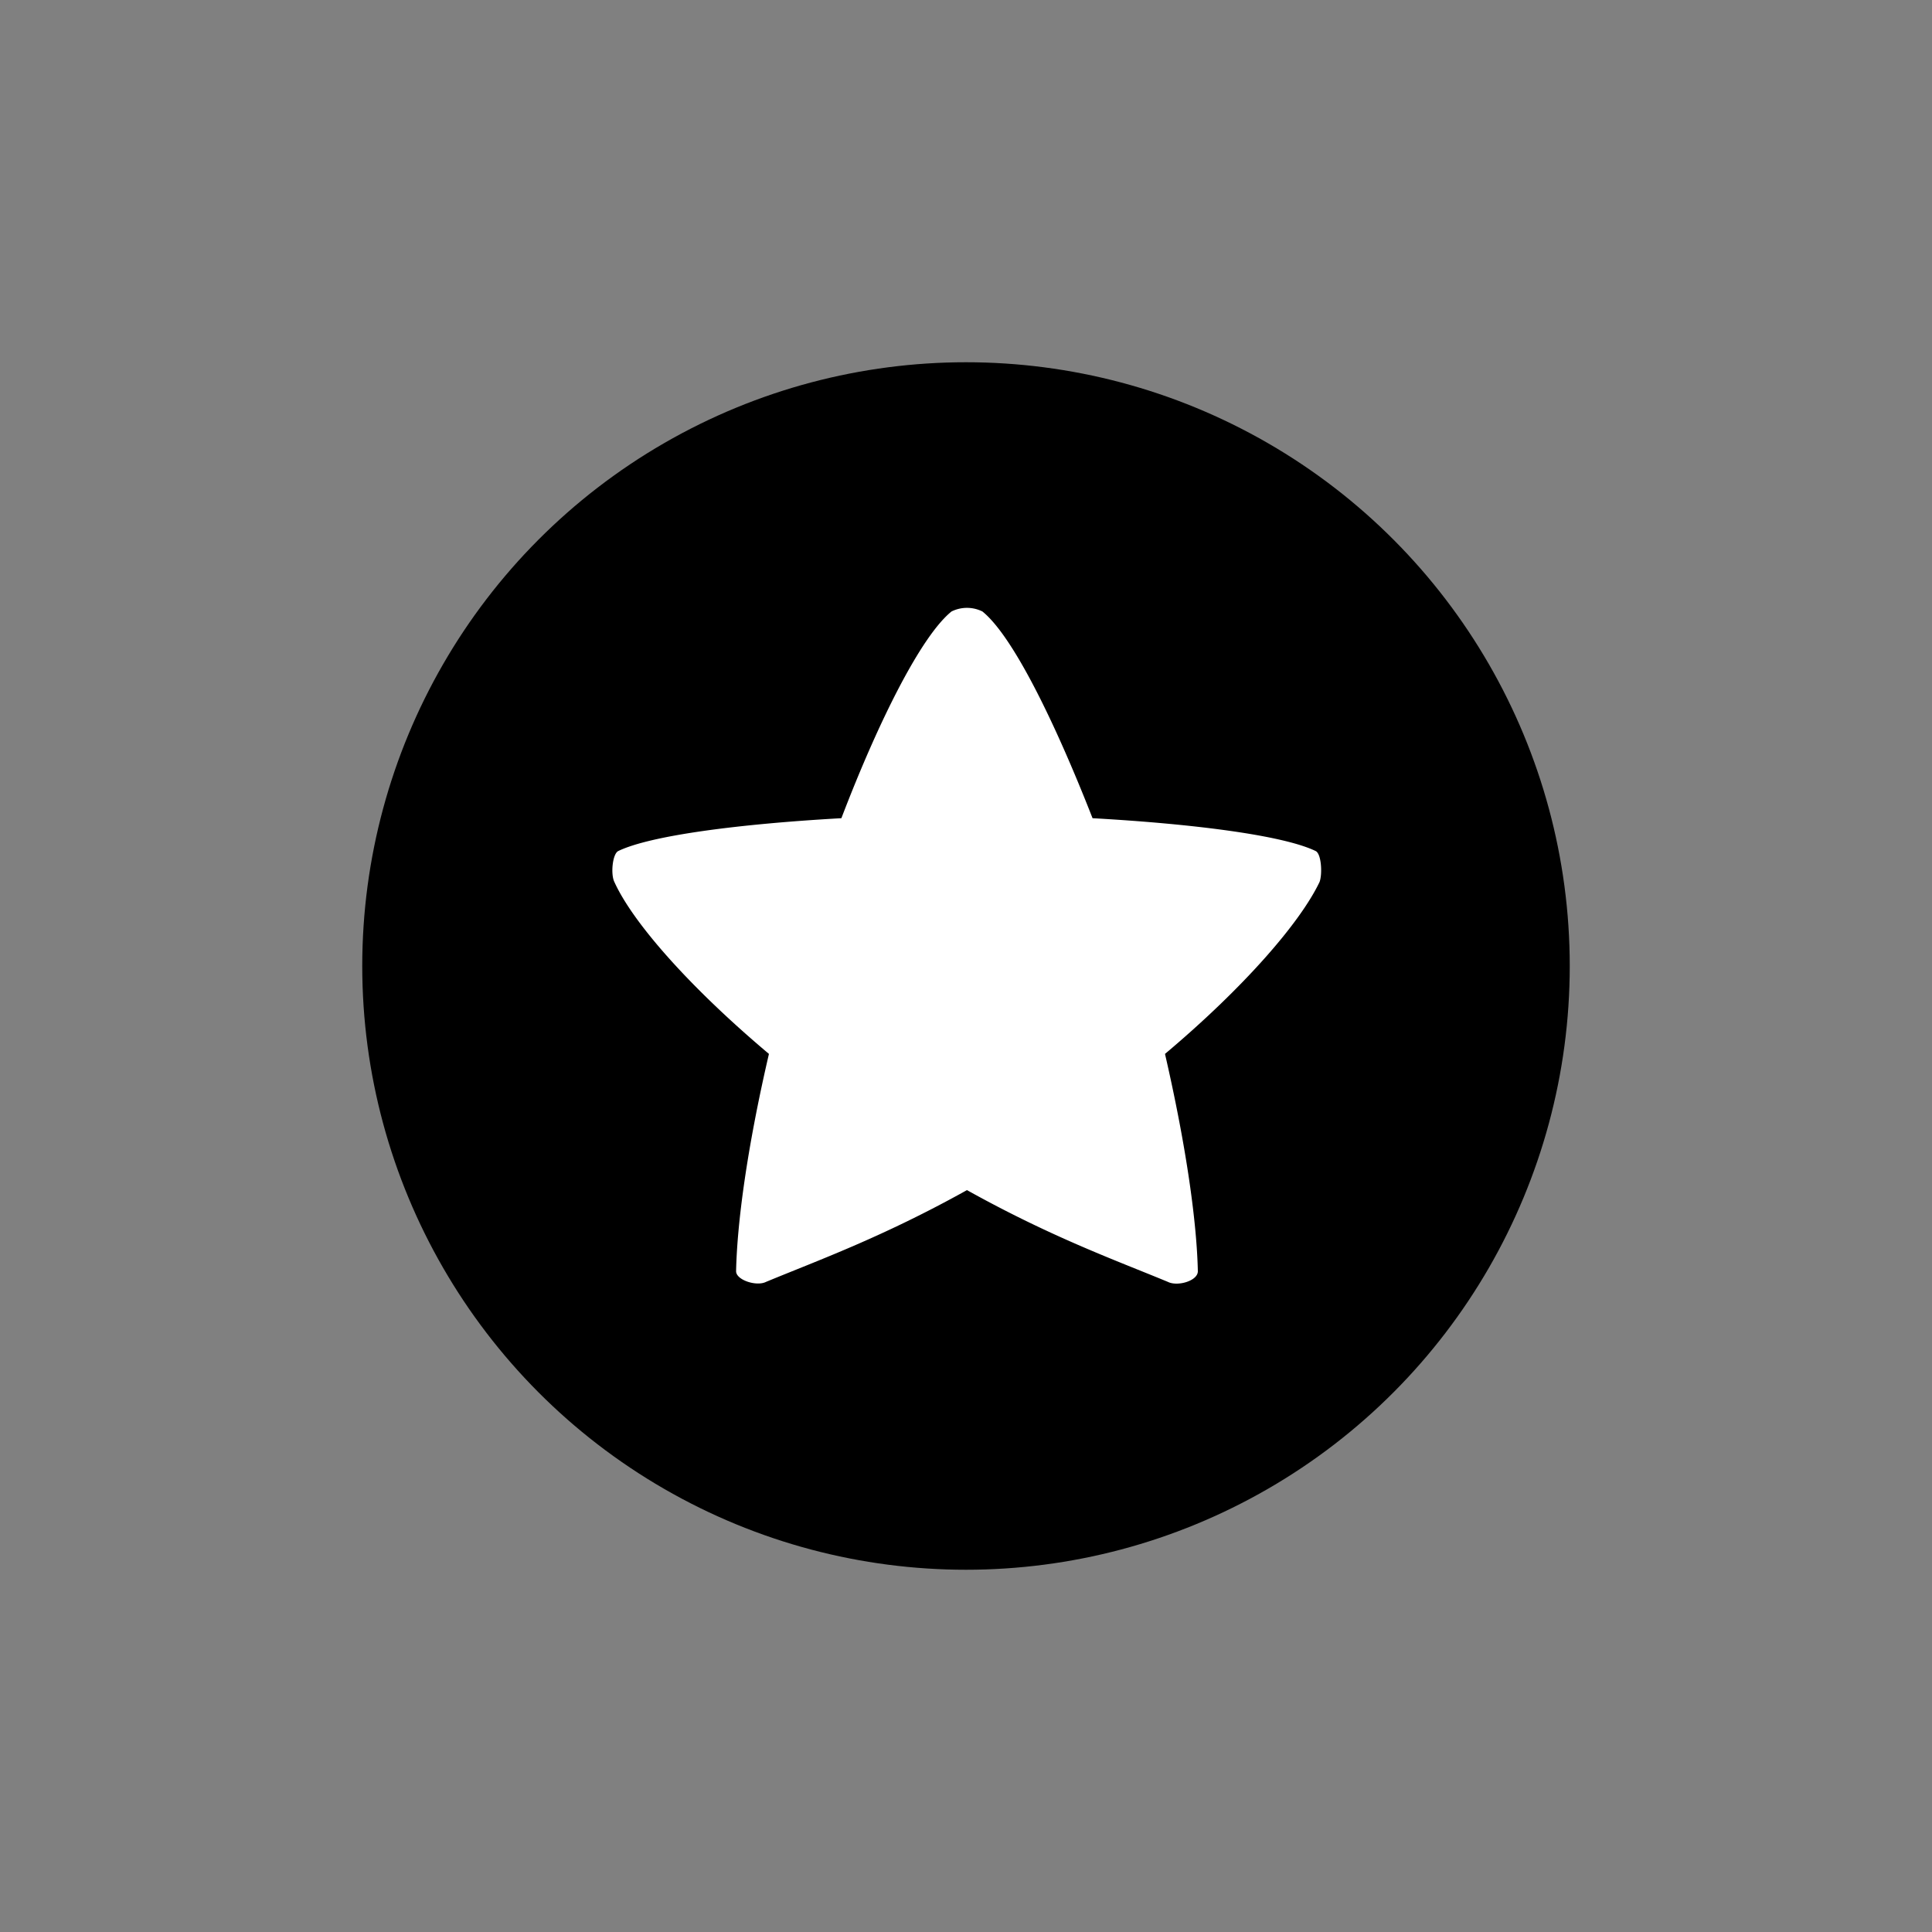<svg id="图层_1" data-name="图层 1" xmlns="http://www.w3.org/2000/svg" viewBox="0 0 200 200"><rect x="0" y="0" width="200" height="200" fill="#808080" stroke="none"/><defs><style>.cls-1{fill:#fff;}</style></defs><circle cx="100" cy="100" r="62.5"/><path class="cls-1" d="M101.7,63.3c3.1,2.5,7.4,11.2,11.4,21.4,10.7.6,19.8,1.8,23.1,3.4.6.3.7,2.4.4,3.2-2,4.2-7.8,10.9-16,17.8,2.3,10,3.3,17.7,3.4,22.5,0,1-2.1,1.6-3.1,1.1-5.3-2.2-12-4.6-20.8-9.5-8.8,4.9-15.5,7.3-20.8,9.5-1,.5-3.1-.2-3.1-1.1.1-4.9,1.1-12.6,3.4-22.5-8.2-6.9-14.1-13.6-16-17.8-.4-.8-.2-2.9.4-3.2,3.3-1.6,12.4-2.8,23.1-3.4C91,74.5,95.4,65.8,98.5,63.3A3.6,3.6,0,0,1,101.7,63.3Z"/></svg>